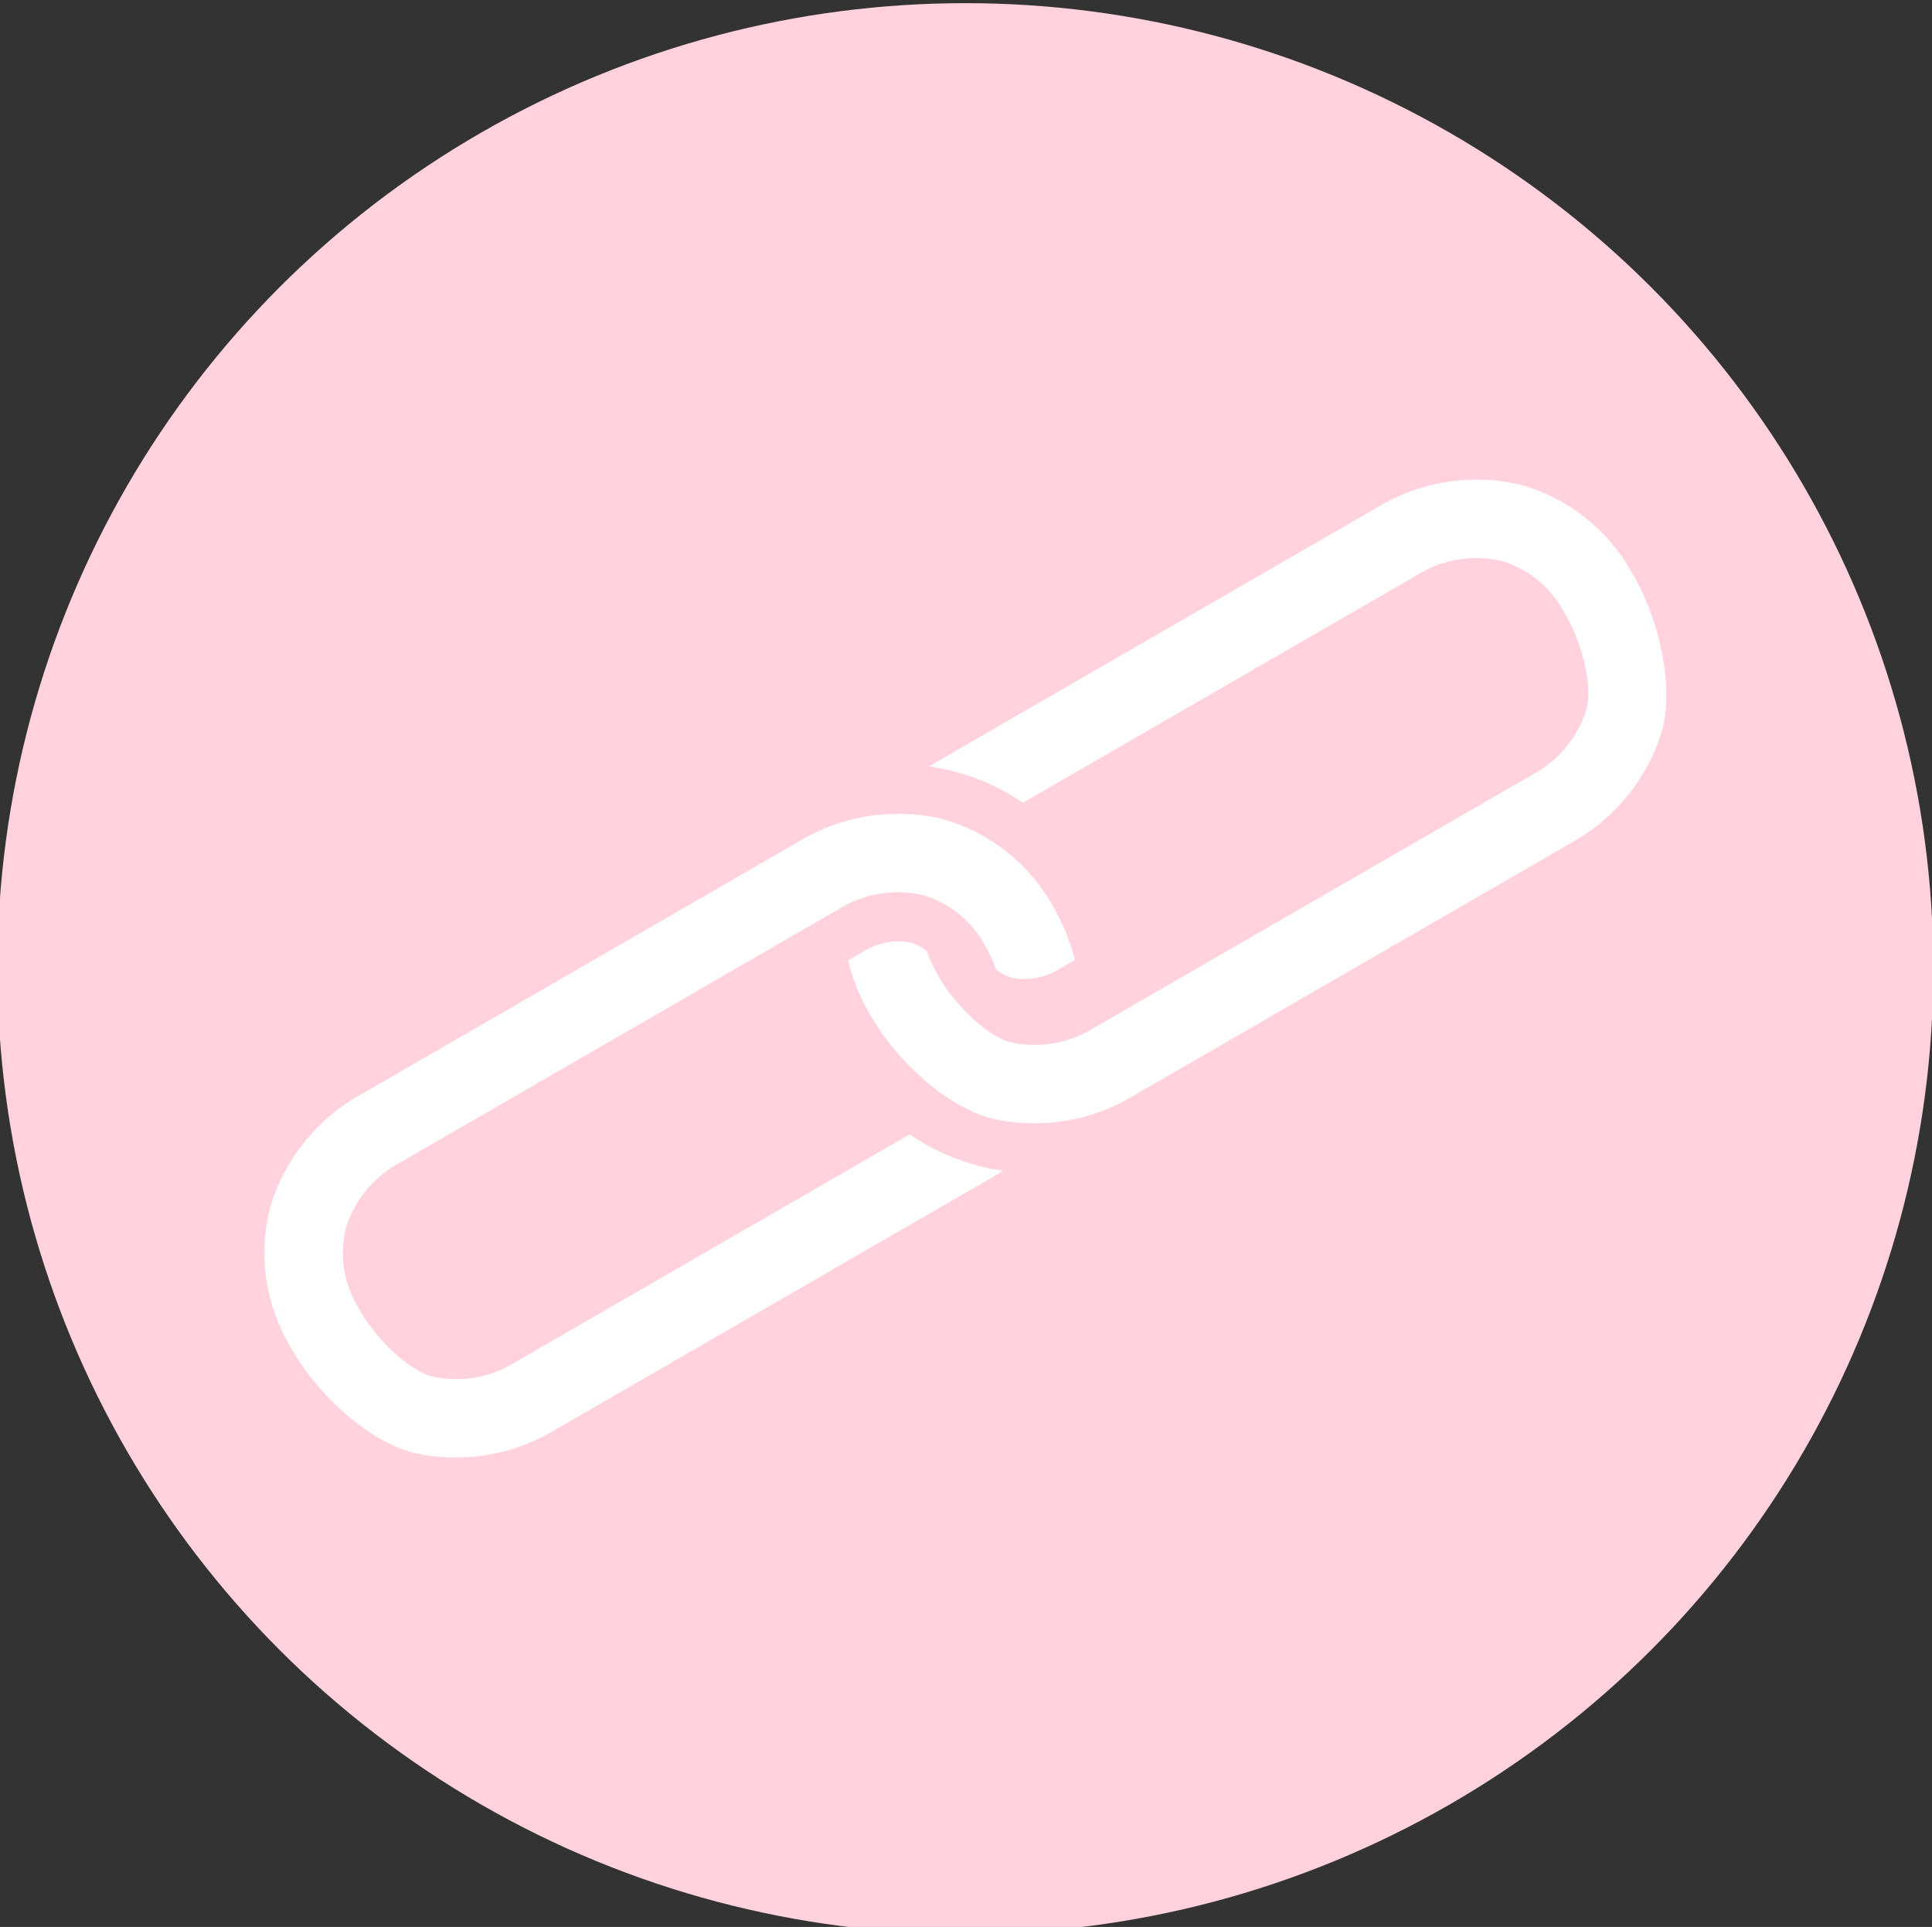 <?xml version="1.0" encoding="UTF-8" standalone="no"?>
<!-- Created with Inkscape (http://www.inkscape.org/) -->

<svg
   xmlns:dc="http://purl.org/dc/elements/1.1/"
   xmlns:cc="http://creativecommons.org/ns#"
   xmlns:rdf="http://www.w3.org/1999/02/22-rdf-syntax-ns#"
   xmlns:svg="http://www.w3.org/2000/svg"
   xmlns="http://www.w3.org/2000/svg"
   xmlns:sodipodi="http://sodipodi.sourceforge.net/DTD/sodipodi-0.dtd"
   xmlns:inkscape="http://www.inkscape.org/namespaces/inkscape"
   width="39.405mm"
   height="39.294mm"
   viewBox="0 0 39.405 39.294"
   version="1.1"
   id="svg8"
   inkscape:export-filename="C:\web-projects\purl-in\images\favicon.png"
   inkscape:export-xdpi="232.36362"
   inkscape:export-ydpi="232.36362"
   inkscape:version="0.92.4 (5da689c313, 2019-01-14)"
   sodipodi:docname="link7.svg">
  <rect x="0" y="0" width="39.405" height="39.294" fill="#333333" stroke="none"/>
  <defs
     id="defs2">
    <mask
       id="SvgjsMask1643">
      <rect
         id="rect848"
         height="750"
         width="1920"
         x="0"
         y="0"
         style="fill:#ffffff" />
    </mask>
    <linearGradient
       id="SvgjsLinearGradient1644"
       gradientUnits="userSpaceOnUse"
       y2="-0.39"
       x2="0.848"
       y1="1.39"
       x1="0.152">
      <stop
         id="stop851"
         offset="0"
         stop-color="rgba(96, 9, 38, 1)" />
      <stop
         id="stop853"
         offset="1"
         stop-color="rgba(248, 34, 150, 1)" />
    </linearGradient>
  </defs>
  <sodipodi:namedview
     id="base"
     pagecolor="#ffffff"
     bordercolor="#666666"
     borderopacity="1.0"
     inkscape:pageopacity="0.0"
     inkscape:pageshadow="2"
     inkscape:zoom="1.3315722"
     inkscape:cx="150.60863"
     inkscape:cy="19.707078"
     inkscape:document-units="mm"
     inkscape:current-layer="g901"
     showgrid="false"
     showguides="true"
     inkscape:guide-bbox="true"
     inkscape:window-width="1600"
     inkscape:window-height="838"
     inkscape:window-x="-8"
     inkscape:window-y="-8"
     inkscape:window-maximized="1" />
  <g
     inkscape:label="Layer 1"
     inkscape:groupmode="layer"
     id="layer1"
     transform="translate(425.834,-32.872)">
    <g
       id="g901"
       transform="matrix(0.265,0,0,0.265,-399.574,-1.744)">
      <g
         id="g831"
         transform="matrix(0.745,0,0,0.745,-6.329,52.367)">
        <ellipse
           ry="99.717"
           rx="100"
           cy="205.089"
           cx="-24.786"
           id="path827"
           style="opacity:1;fill:#ffd2dd;fill-opacity:1;fill-rule:nonzero;stroke:none;stroke-width:13.315;stroke-linecap:butt;stroke-linejoin:miter;stroke-miterlimit:4;stroke-dasharray:none;stroke-dashoffset:0;stroke-opacity:1;paint-order:normal" />
        <path
           sodipodi:nodetypes="cccccccccccccccccccccccccccccccccccccccccccccccccccc"
           style="fill:#ffffff;fill-opacity:1;stroke-width:0.915"
           inkscape:connector-curvature="0"
           id="path881-6-8-9-3"
           d="m 17.71,157.488 -45.066,26.025 c -0.392,0.226 -0.774,0.462 -1.145,0.707 0.843,0.115 1.68,0.279 2.504,0.489 2.555,0.658 4.976,1.758 7.152,3.251 l 40.61,-23.452 c 2.591,-1.653 5.732,-2.212 8.734,-1.554 2.821,0.799 5.192,2.719 6.559,5.314 1.565,2.48 3.045,7.225 2.328,10.068 -0.929,2.93 -2.982,5.372 -5.708,6.79 l -45.066,26.025 c -2.59,1.654 -5.731,2.213 -8.733,1.555 -2.822,-0.799 -6.193,-4.452 -7.56,-7.047 -0.437,-0.753 -0.8,-1.547 -1.082,-2.371 -0.513,-0.427 -1.114,-0.737 -1.759,-0.907 -1.718,-0.294 -3.484,0.075 -4.941,1.033 l -1.451,0.838 c 0.475,1.917 1.22,3.757 2.214,5.464 2.464,4.477 7.637,9.497 12.567,10.843 5.056,1.176 10.371,0.319 14.801,-2.387 L 37.732,192.145 c 4.557,-2.486 7.954,-6.662 9.461,-11.629 1.296,-4.943 -0.468,-11.933 -3.116,-16.303 -2.463,-4.478 -6.636,-7.767 -11.566,-9.113 -5.056,-1.176 -10.371,-0.318 -14.8,2.388 z m -59.766,34.518 -45.066,26.025 c -4.557,2.486 -7.954,6.662 -9.461,11.629 -1.296,4.944 -0.532,10.202 2.117,14.573 2.463,4.478 7.636,9.498 12.566,10.845 5.056,1.176 10.371,0.318 14.8,-2.388 l 45.066,-26.025 c 0.392,-0.226 0.773,-0.463 1.145,-0.708 -0.843,-0.115 -1.678,-0.278 -2.502,-0.489 -2.556,-0.657 -4.977,-1.757 -7.154,-3.25 l -40.61,23.451 c -2.59,1.654 -5.731,2.213 -8.733,1.555 -2.822,-0.8 -6.192,-4.453 -7.558,-7.048 -1.565,-2.48 -2.045,-5.492 -1.328,-8.336 0.929,-2.929 2.982,-5.371 5.709,-6.789 l 45.066,-26.025 c 2.59,-1.654 5.731,-2.213 8.733,-1.555 2.821,0.799 5.191,2.72 6.557,5.315 0.437,0.754 0.8,1.548 1.083,2.372 0.514,0.427 1.115,0.736 1.761,0.906 1.718,0.294 3.484,-0.075 4.941,-1.033 l 1.45,-0.837 c -0.475,-1.917 -1.22,-3.757 -2.214,-5.464 -2.463,-4.478 -6.636,-7.766 -11.566,-9.113 -5.056,-1.176 -10.372,-0.318 -14.802,2.389 z" />
      </g>
    </g>
  </g>
</svg>
